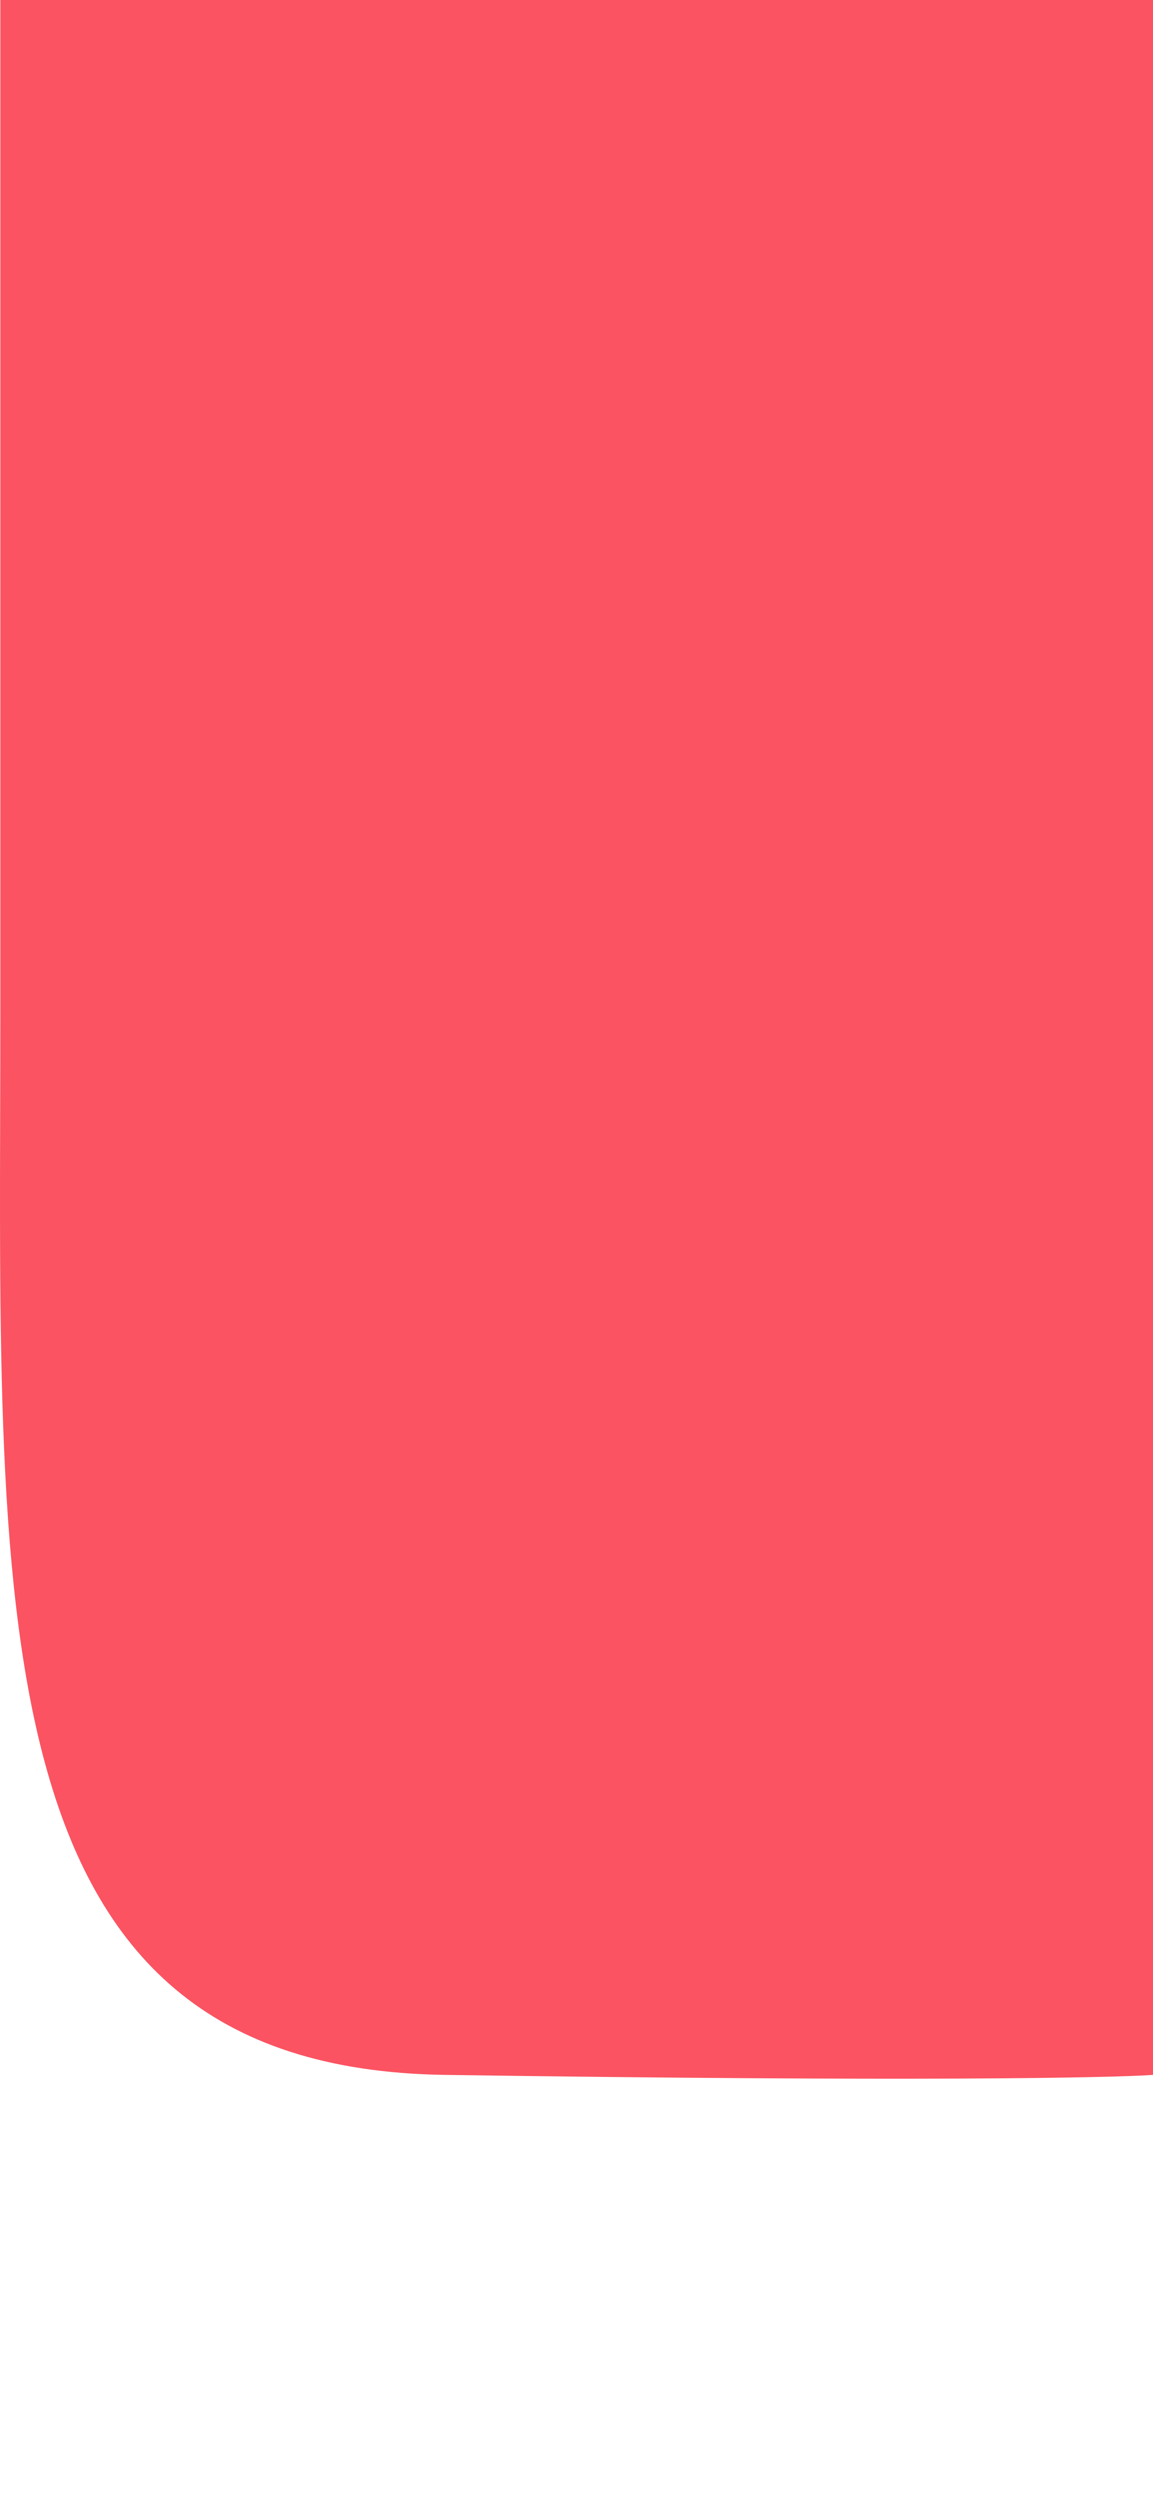 <svg width="430" height="932" viewBox="0 0 430 932" fill="none" xmlns="http://www.w3.org/2000/svg">
<g clip-path="url(#clip0_69_45)">
<path d="M0.131 0L423.917 0L430 0L430 773.574C415.517 774.65 342.408 776.157 165.833 773.574C-10.743 770.991 0.131 598.647 0.131 376.299L0.131 0Z" fill="#FB5361"/>
</g>
<defs>
<clipPath id="clip0_69_45">
<rect width="430" height="932" fill="white"/>
</clipPath>
</defs>
</svg>
